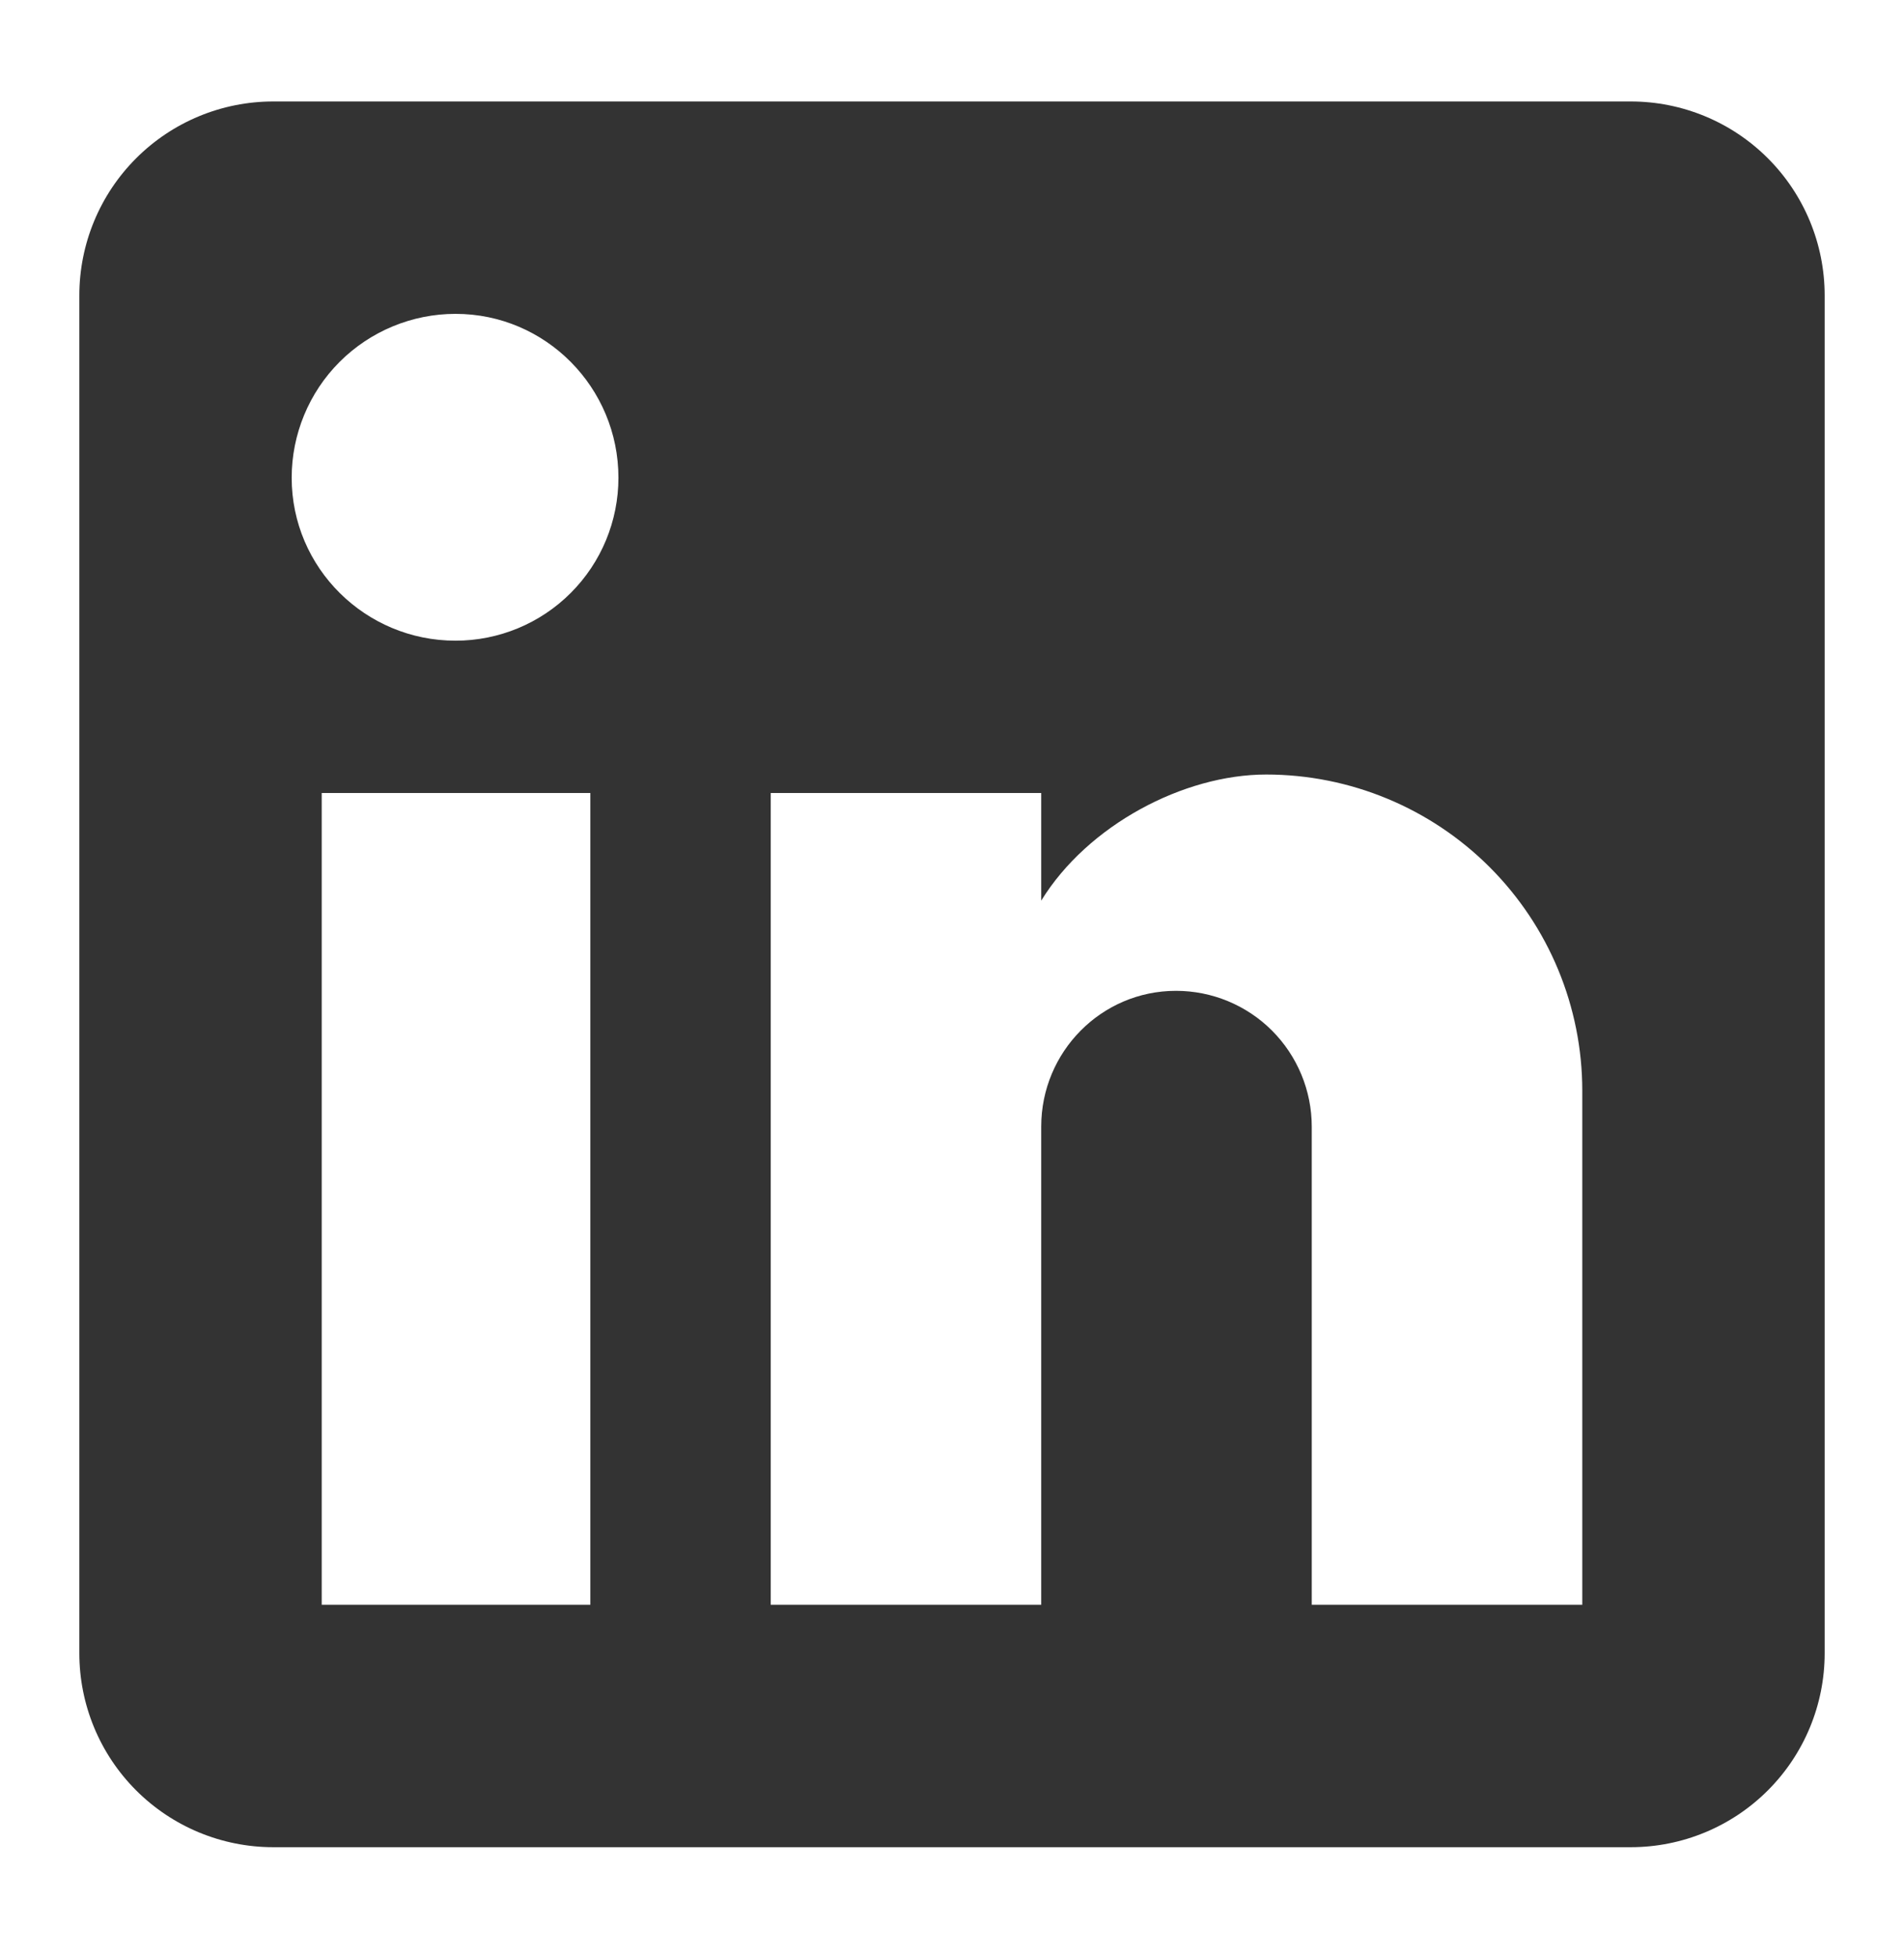 <svg width="36" height="37" viewBox="0 0 36 37" fill="none" xmlns="http://www.w3.org/2000/svg">
<path d="M30.833 1.918C31.806 1.918 32.738 2.304 33.426 2.992C34.114 3.68 34.5 4.612 34.5 5.585V31.251C34.5 32.224 34.114 33.156 33.426 33.844C32.738 34.532 31.806 34.918 30.833 34.918H5.167C4.194 34.918 3.262 34.532 2.574 33.844C1.886 33.156 1.5 32.224 1.5 31.251V5.585C1.5 4.612 1.886 3.68 2.574 2.992C3.262 2.304 4.194 1.918 5.167 1.918H30.833ZM29.917 30.335V20.618C29.917 19.033 29.287 17.513 28.166 16.392C27.045 15.271 25.525 14.641 23.94 14.641C22.382 14.641 20.567 15.595 19.687 17.025V14.99H14.572V30.335H19.687V21.296C19.687 19.885 20.823 18.73 22.235 18.73C22.916 18.73 23.569 19 24.05 19.481C24.531 19.963 24.802 20.616 24.802 21.296V30.335H29.917ZM8.613 12.111C9.43 12.111 10.214 11.787 10.791 11.209C11.369 10.632 11.693 9.848 11.693 9.031C11.693 7.326 10.318 5.933 8.613 5.933C7.792 5.933 7.004 6.259 6.422 6.84C5.841 7.421 5.515 8.21 5.515 9.031C5.515 10.736 6.908 12.111 8.613 12.111ZM11.162 30.335V14.99H6.083V30.335H11.162Z" fill="black" fill-opacity="0.8"/>
</svg>
